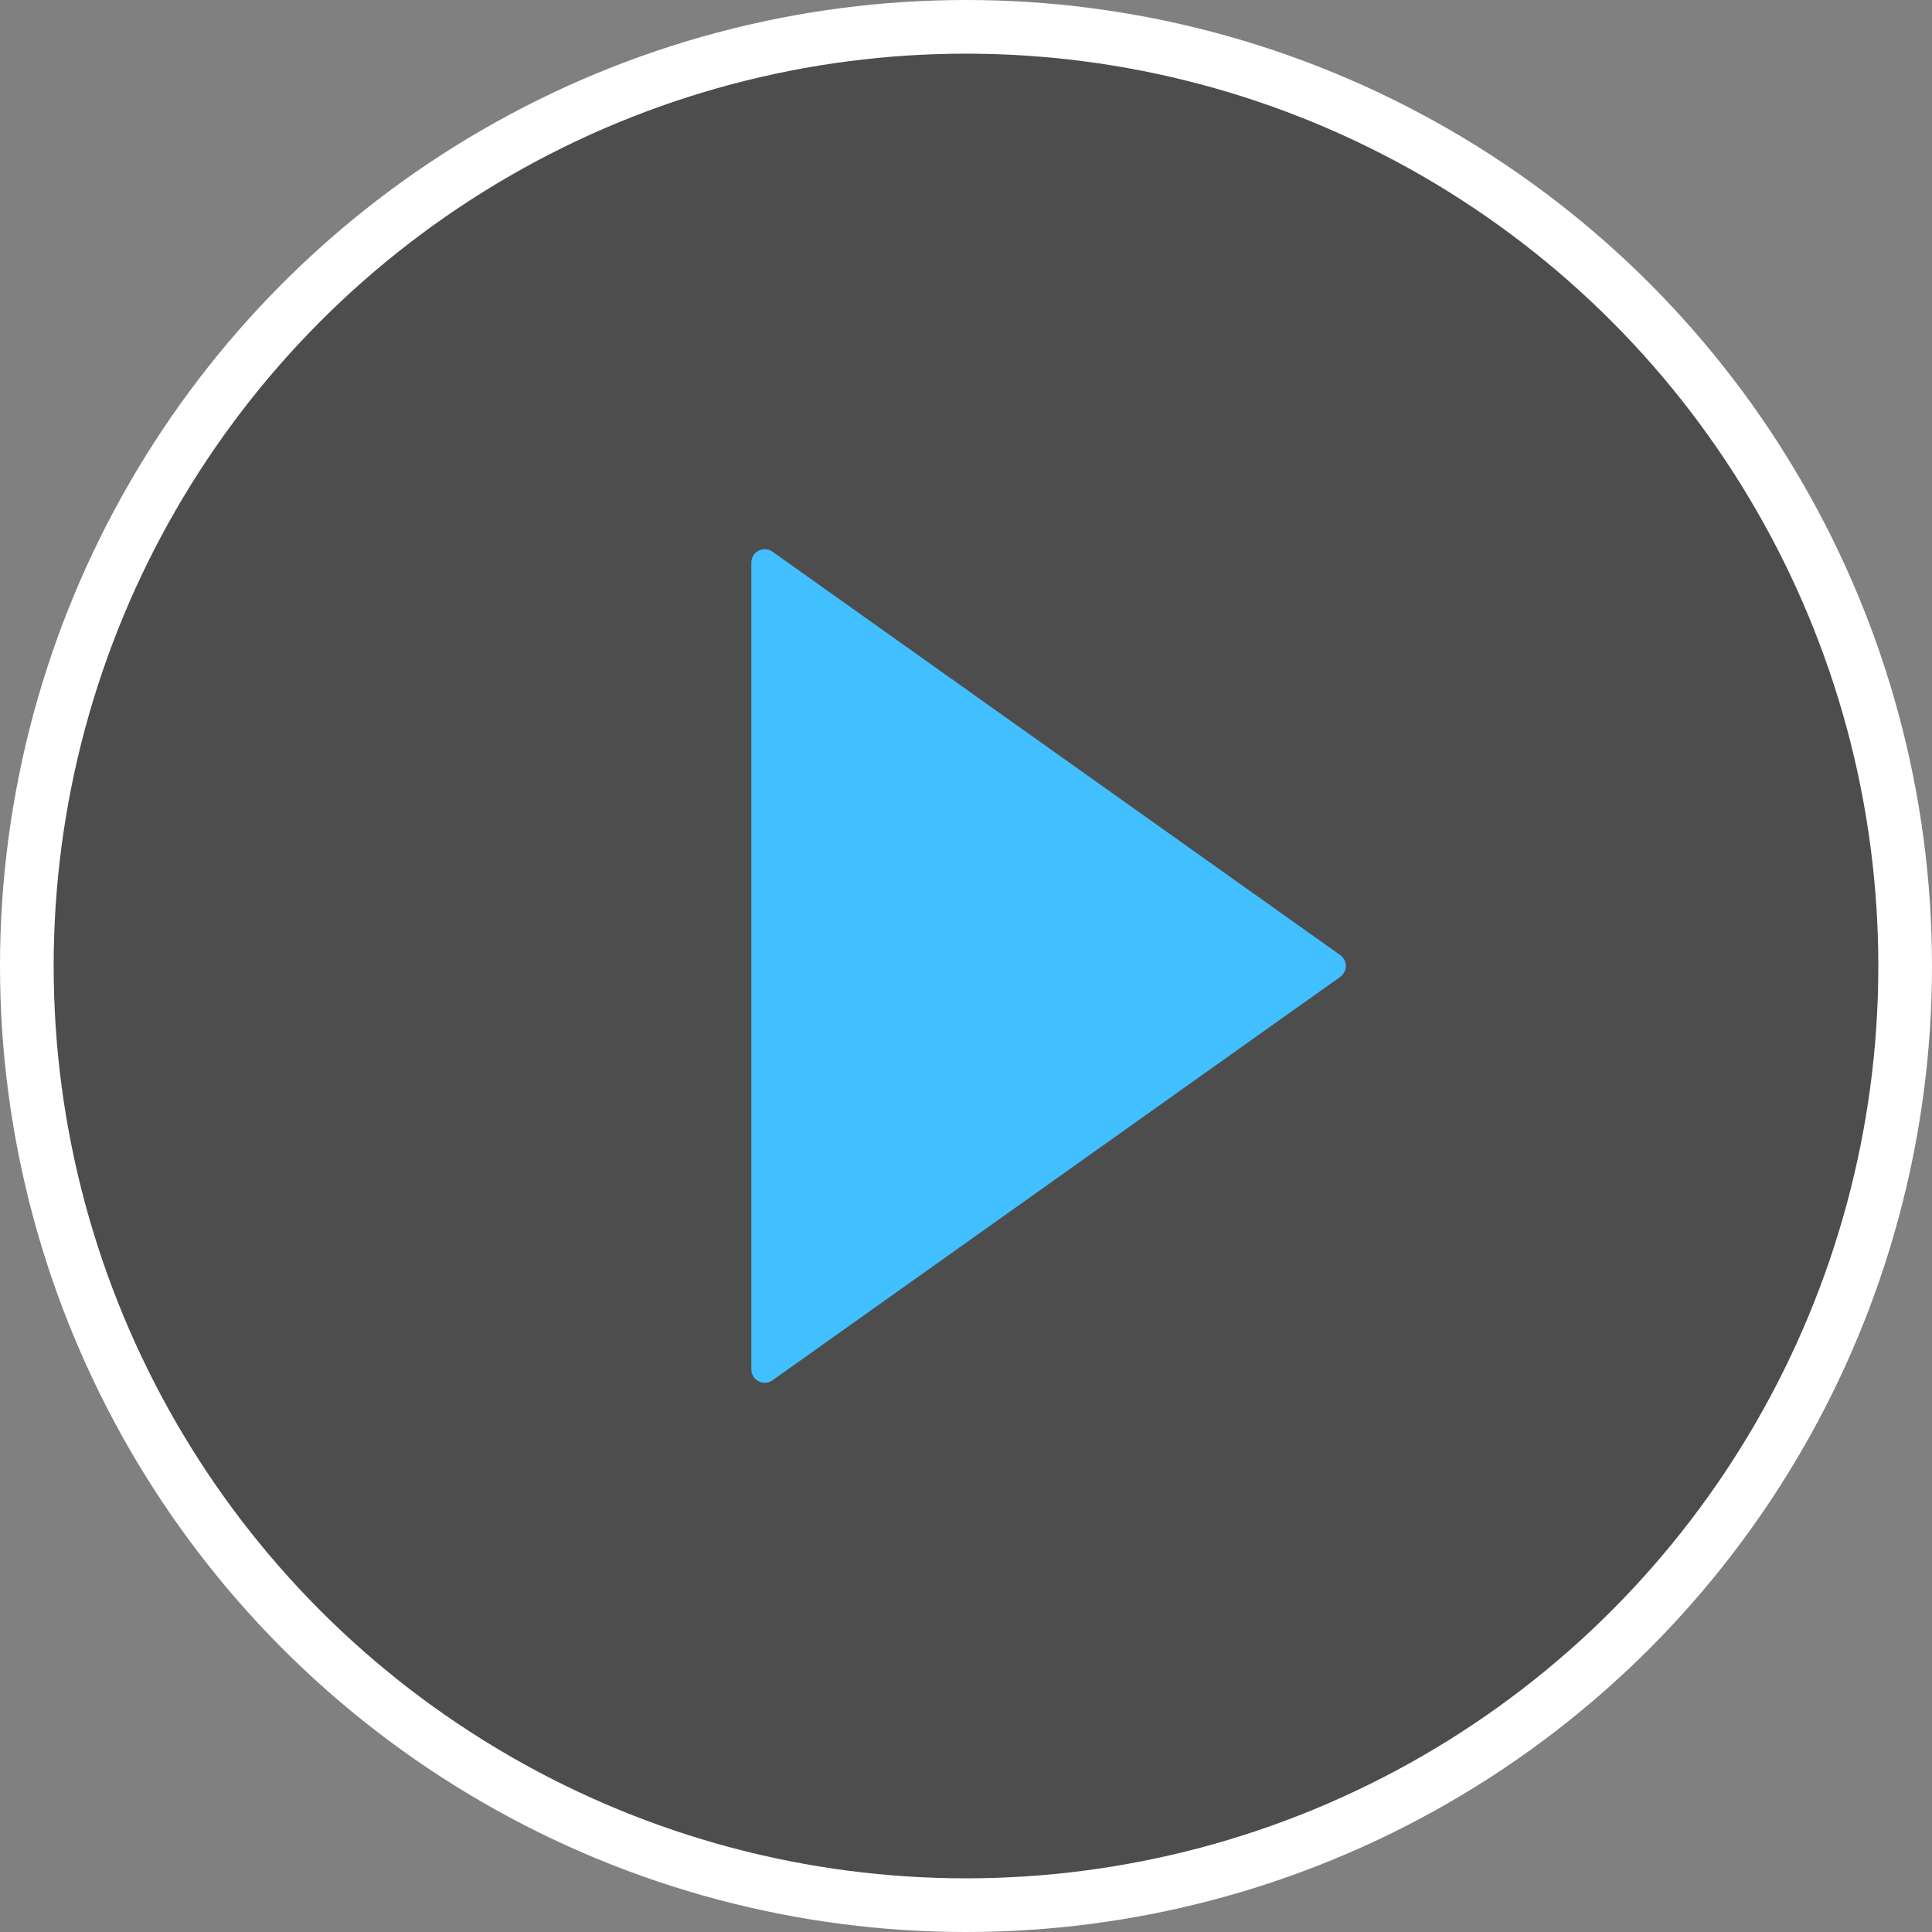 <?xml version="1.0" encoding="UTF-8"?>
<svg width="72px" height="72px" viewBox="0 0 72 72" version="1.1" xmlns="http://www.w3.org/2000/svg" xmlns:xlink="http://www.w3.org/1999/xlink">
    <rect x="0" y="0" width="72" height="72" fill="#808080" stroke="none"/>
    <!-- Generator: Sketch 49.1 (51147) - http://www.bohemiancoding.com/sketch -->
    <title>icon-play</title>
    <desc>Created with Sketch.</desc>
    <defs></defs>
    <g id="Designs" stroke="none" stroke-width="1" fill="none" fill-rule="evenodd">
        <g id="002---MCGL---En-Vivo---Default" transform="translate(-244, -357)">
            <g id="Hero-Image---EN-VIVO">
                <g id="Content" transform="translate(40, 145)">
                    <g id="Player" transform="translate(1, 88)">
                        <g id="En-vivo---Player">
                            <g id="icon-play" transform="translate(204, 125)">
                                <circle id="Oval-2" stroke="#FFFFFF" stroke-width="2" fill-opacity="0.4" fill="#000204" cx="35" cy="35" r="35"></circle>
                                <path d="M38.485,24.133 L53.517,45.288 C53.677,45.513 53.624,45.825 53.399,45.985 C53.314,46.045 53.213,46.078 53.109,46.078 L23.046,46.078 C22.77,46.078 22.546,45.854 22.546,45.578 C22.546,45.474 22.579,45.373 22.639,45.288 L37.67,24.133 C37.83,23.908 38.142,23.855 38.367,24.015 C38.413,24.047 38.453,24.087 38.485,24.133 Z" id="Triangle-2" fill="#42BFFE" transform="translate(38.078, 35) rotate(-270) translate(-38.078, -35) "></path>
                            </g>
                        </g>
                    </g>
                </g>
            </g>
        </g>
    </g>
</svg>